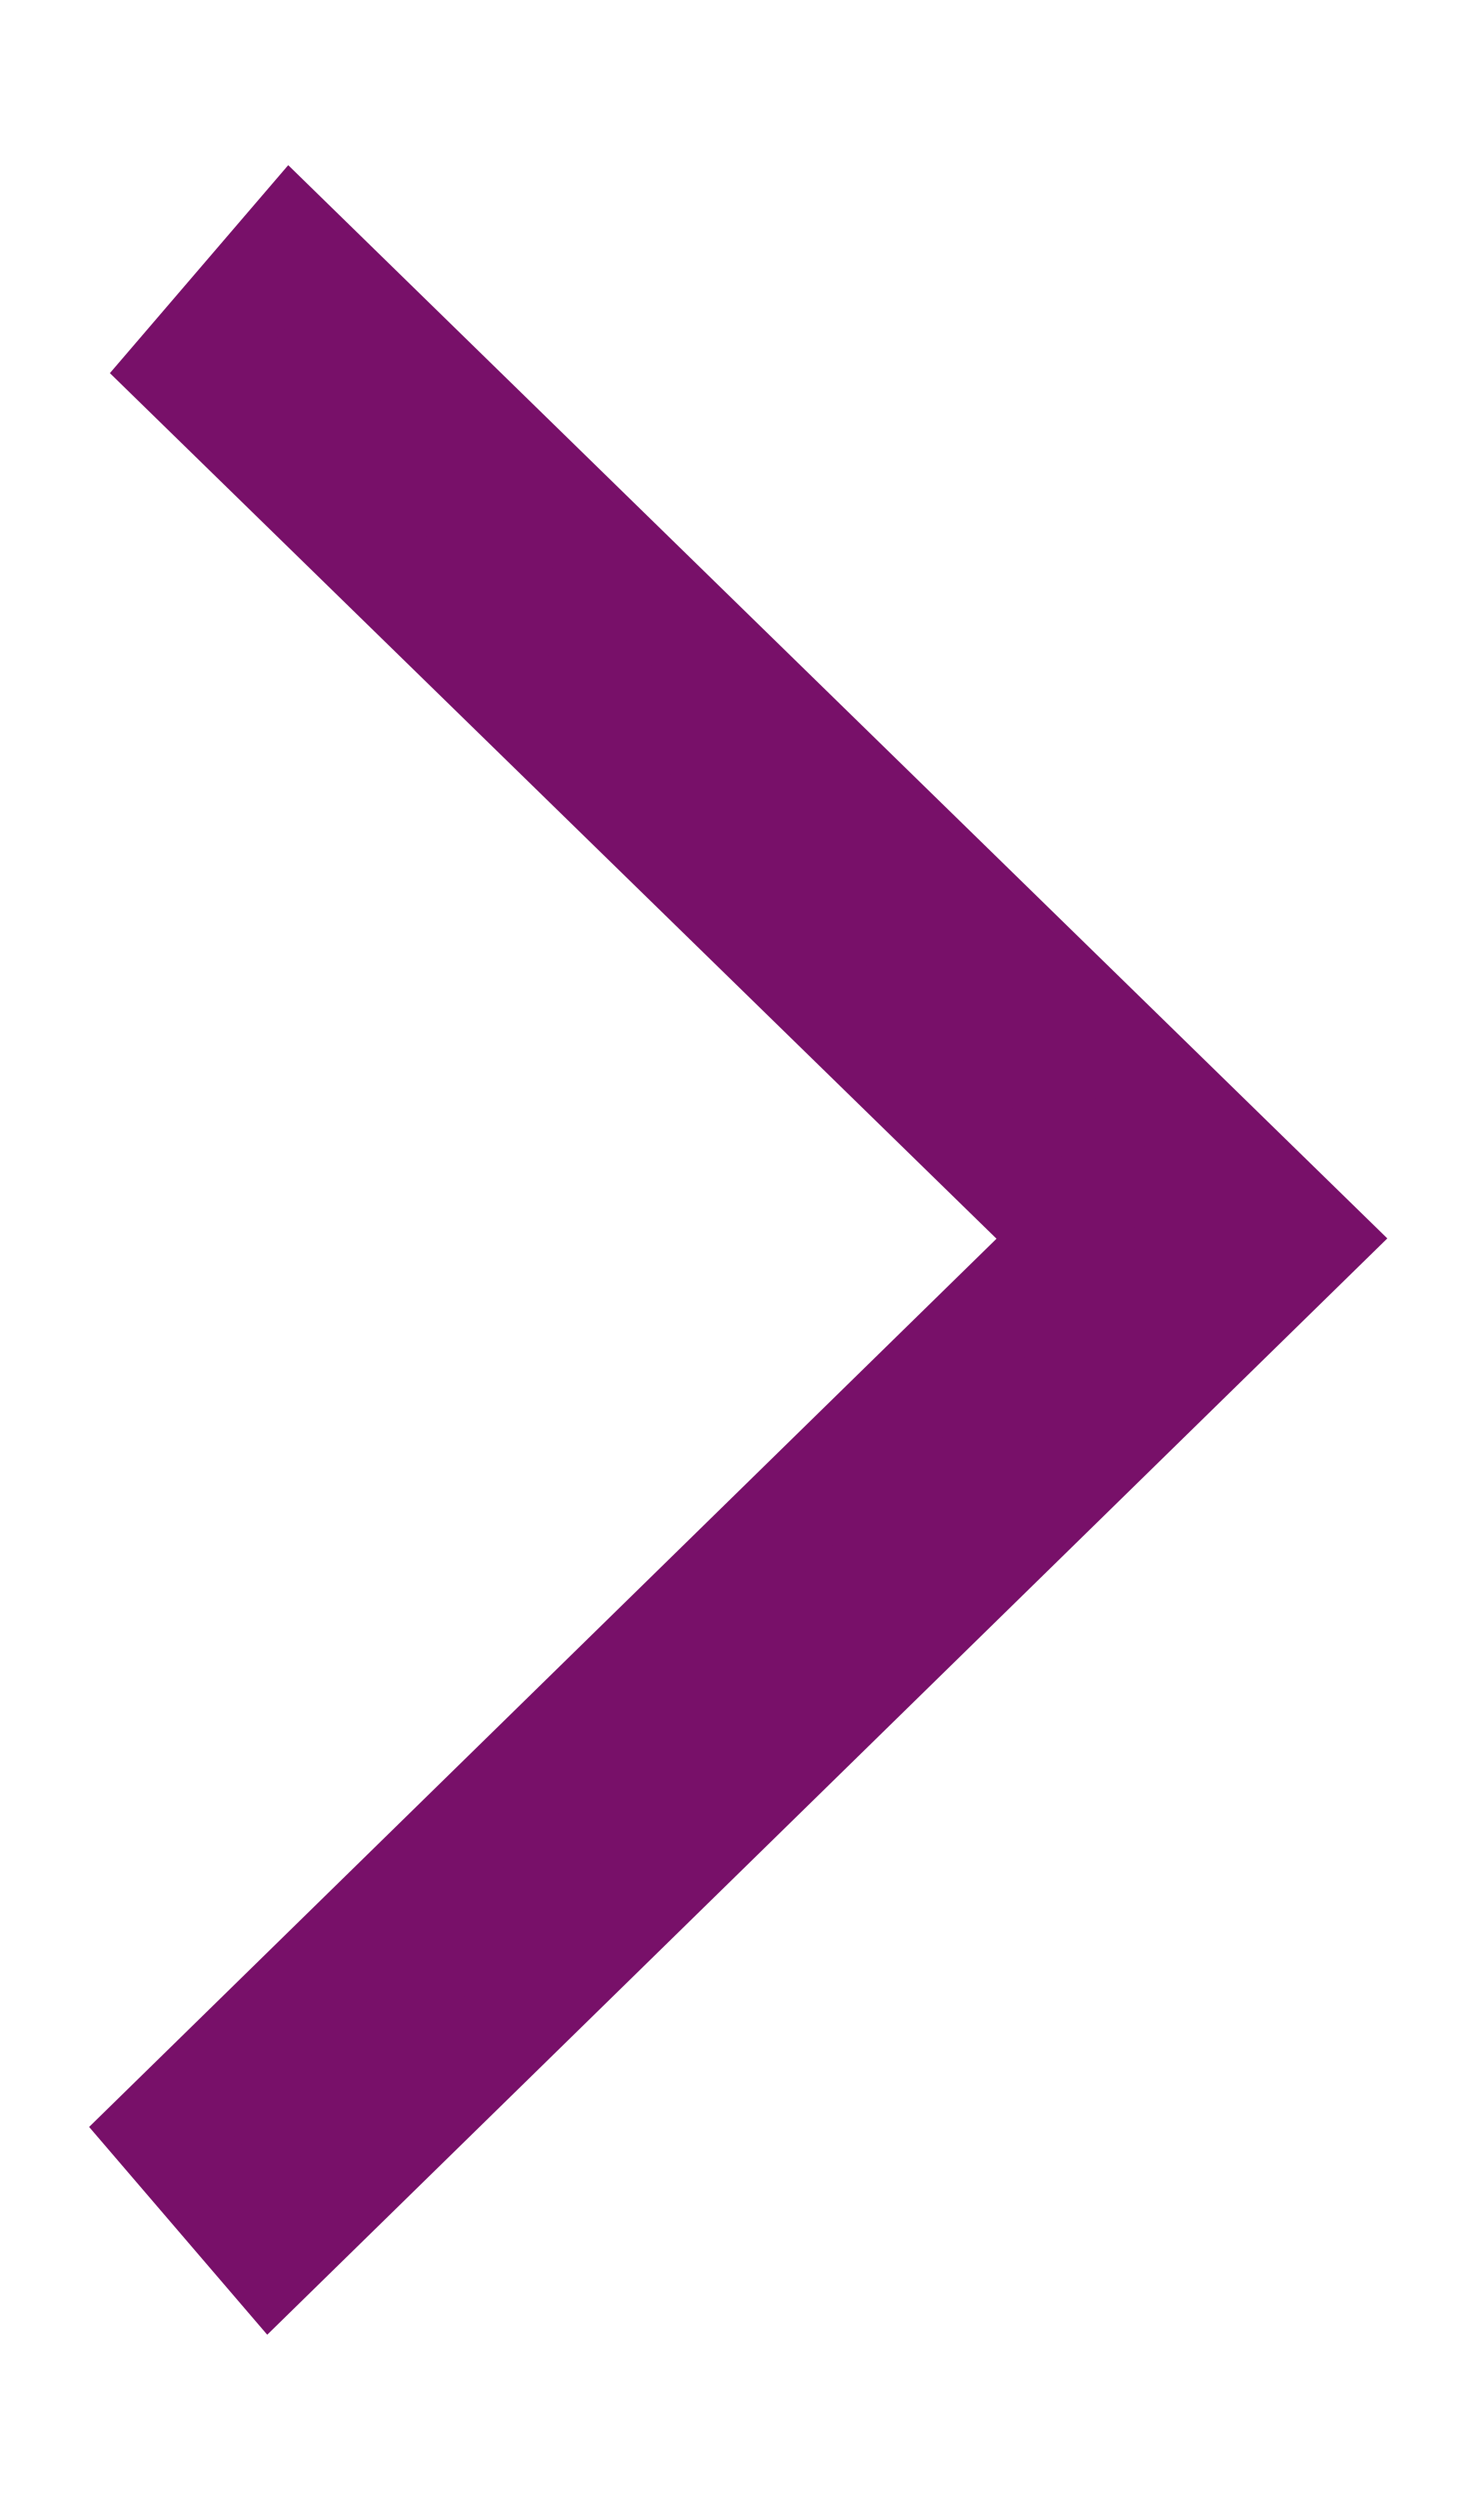 <svg width="7" height="12" viewBox="0 0 7 12" fill="none" xmlns="http://www.w3.org/2000/svg">
<path d="M1.4 1.158L6.303 5.945L1.299 10.842L0.77 10.225L5.142 5.946L0.87 1.776L1.4 1.158Z" fill="#781069" stroke="#781069" stroke-width="0.5"/>
</svg>
